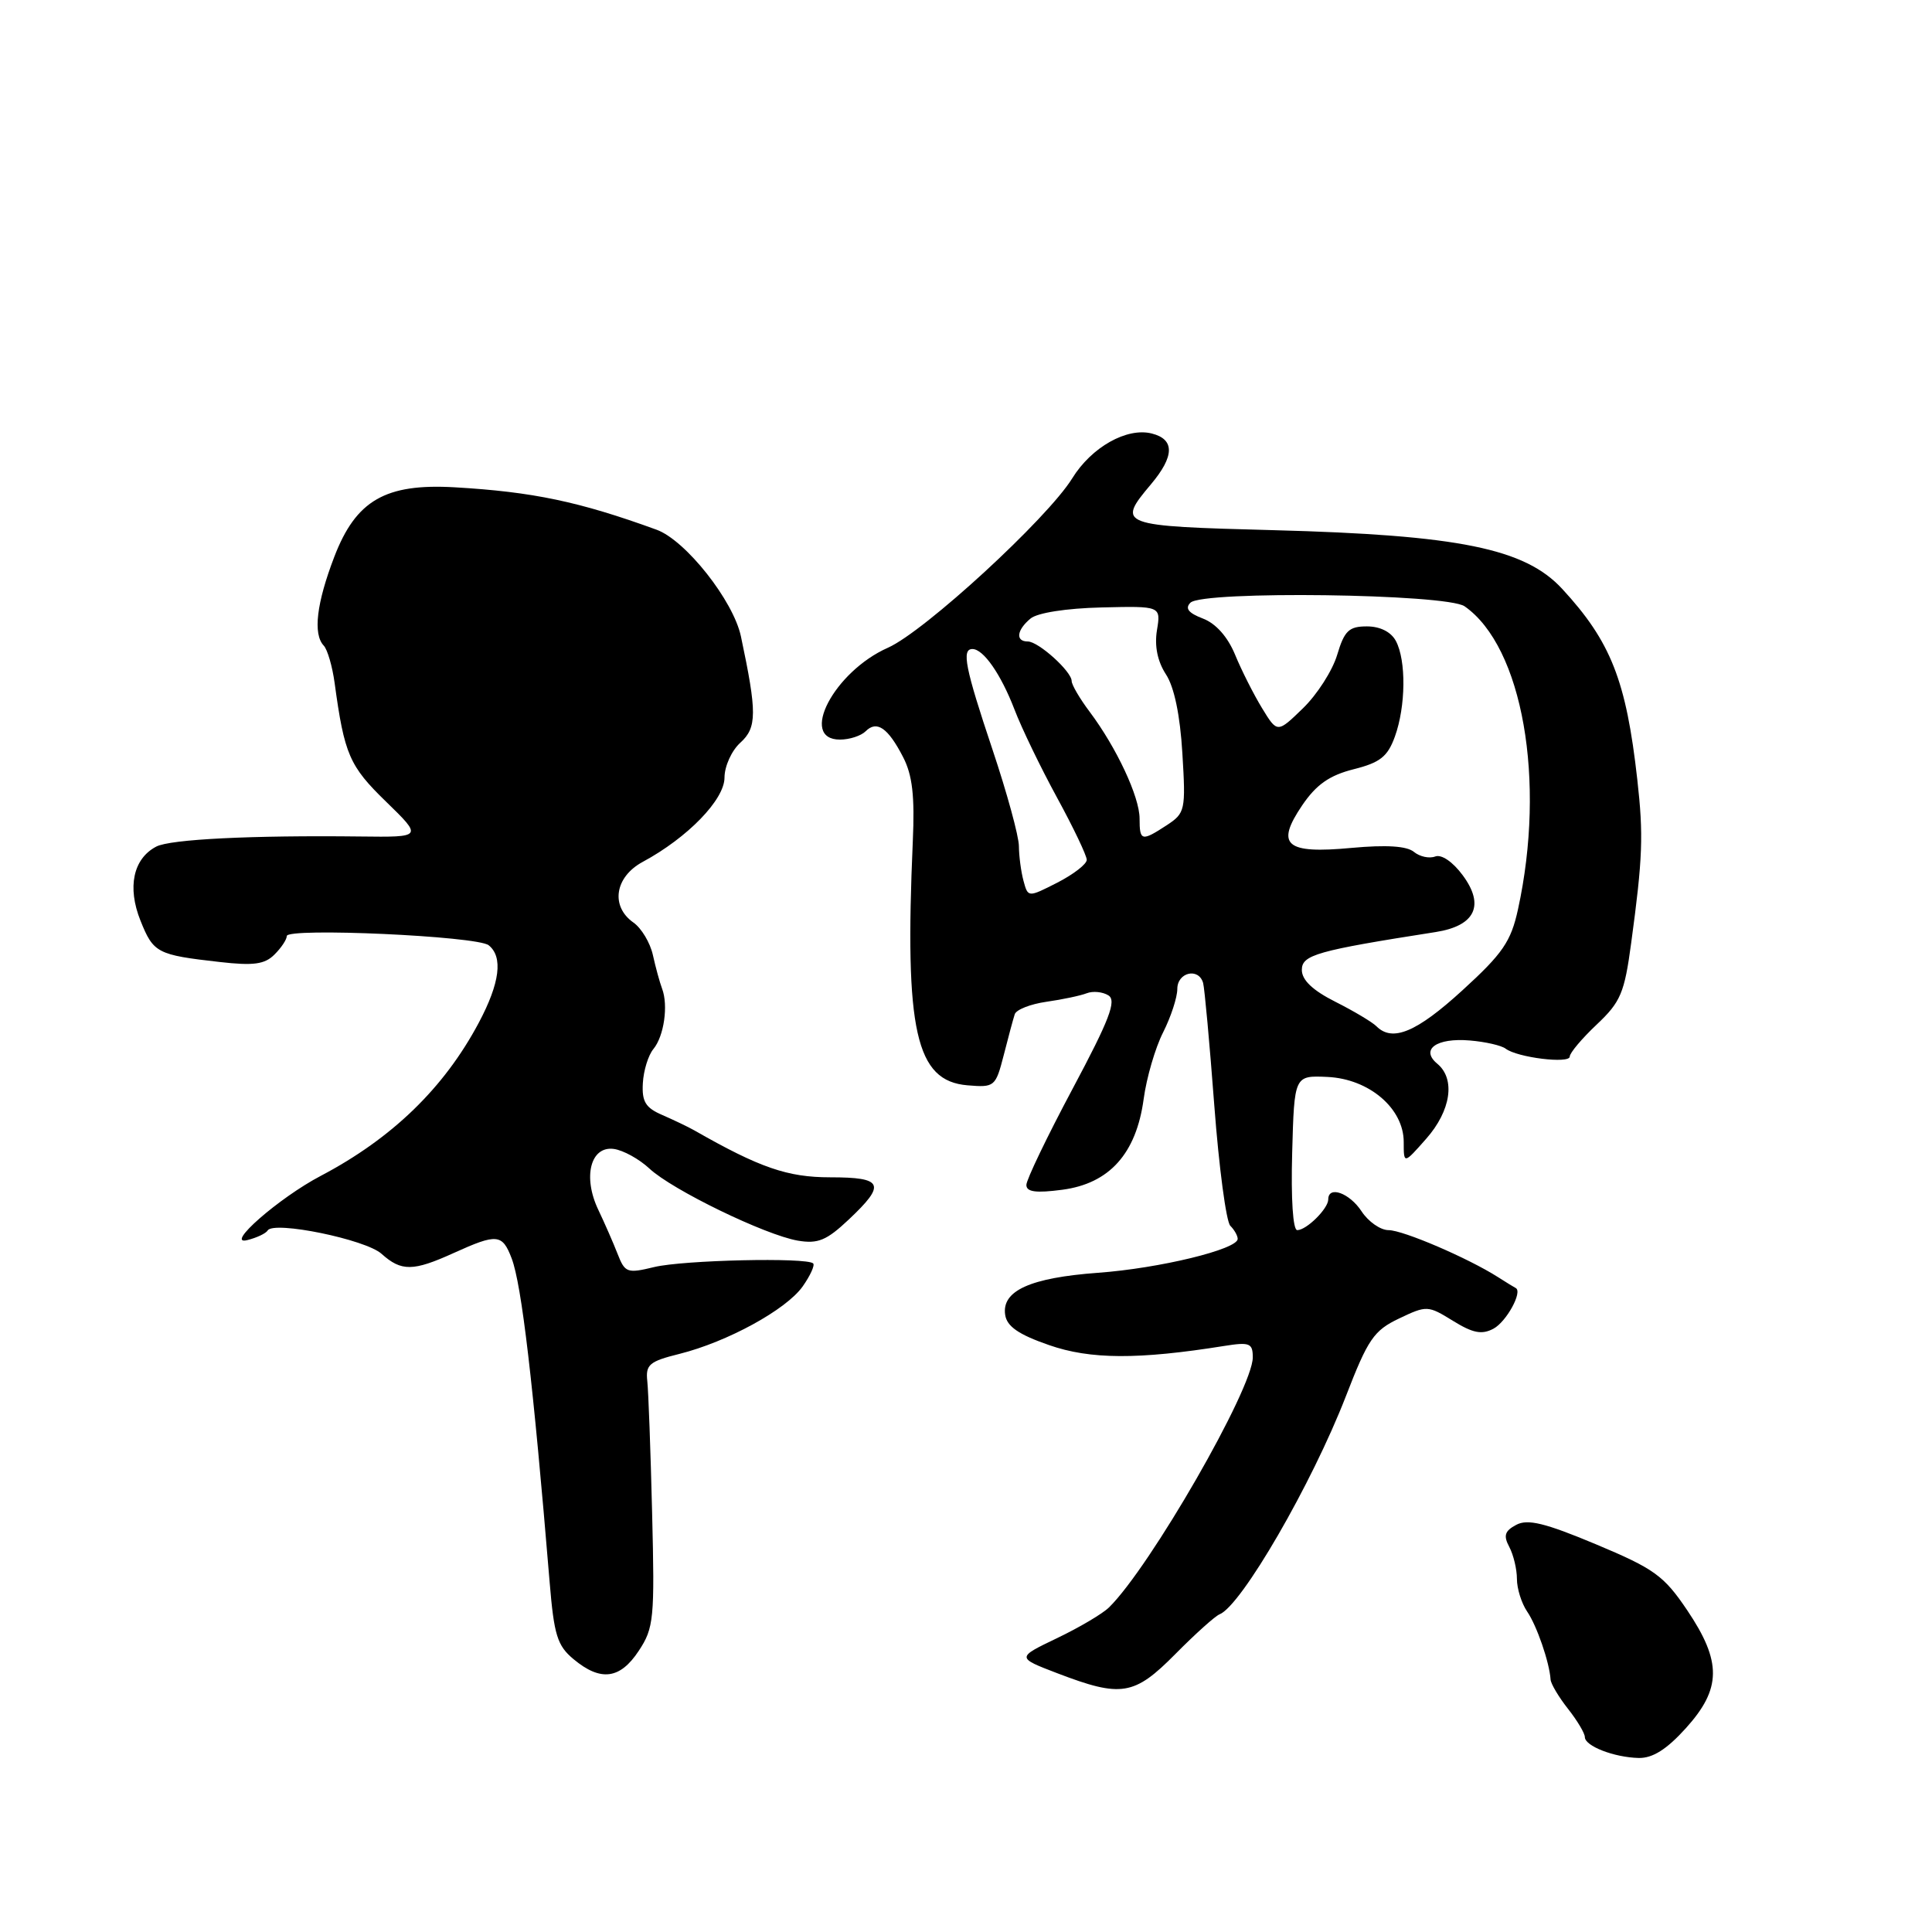 <?xml version="1.0" encoding="UTF-8" standalone="no"?>
<!DOCTYPE svg PUBLIC "-//W3C//DTD SVG 1.1//EN" "http://www.w3.org/Graphics/SVG/1.1/DTD/svg11.dtd" >
<svg xmlns="http://www.w3.org/2000/svg" xmlns:xlink="http://www.w3.org/1999/xlink" version="1.1" viewBox="0 0 256 256">
 <g >
 <path fill="currentColor"
d=" M 223.38 229.00 C 228.12 223.76 228.16 220.19 223.56 213.36 C 220.47 208.78 219.21 207.87 211.48 204.63 C 204.72 201.80 202.42 201.24 200.91 202.05 C 199.38 202.86 199.19 203.48 199.99 204.98 C 200.54 206.02 201.00 207.92 201.00 209.21 C 201.00 210.50 201.61 212.44 202.35 213.53 C 203.63 215.39 205.31 220.26 205.46 222.55 C 205.50 223.12 206.54 224.87 207.77 226.43 C 209.00 227.99 210.00 229.67 210.00 230.17 C 210.00 231.36 213.86 232.86 217.13 232.94 C 218.98 232.98 220.84 231.81 223.38 229.00 Z  M 155.75 219.16 C 158.38 216.50 161.01 214.14 161.59 213.91 C 164.48 212.78 173.82 196.65 178.34 185.00 C 181.26 177.44 182.04 176.30 185.38 174.71 C 189.05 172.96 189.21 172.97 192.53 175.02 C 195.17 176.65 196.35 176.88 197.89 176.06 C 199.61 175.14 201.79 171.16 200.84 170.67 C 200.65 170.58 199.60 169.93 198.50 169.23 C 194.55 166.71 185.91 163.00 183.99 163.00 C 182.92 163.00 181.31 161.88 180.41 160.50 C 178.81 158.07 176.00 157.06 176.00 158.93 C 176.00 160.15 173.12 163.00 171.89 163.00 C 171.32 163.00 171.05 158.86 171.22 152.75 C 171.50 142.50 171.50 142.50 175.90 142.70 C 181.42 142.96 186.00 146.87 186.00 151.32 C 186.00 154.27 186.00 154.27 188.98 150.89 C 192.26 147.17 192.88 142.98 190.46 140.96 C 188.16 139.06 190.33 137.49 194.77 137.87 C 196.82 138.04 198.95 138.53 199.50 138.95 C 201.03 140.13 208.00 140.99 208.00 140.00 C 208.00 139.52 209.61 137.61 211.57 135.76 C 214.75 132.76 215.25 131.58 216.14 124.95 C 217.67 113.68 217.78 110.67 216.95 103.29 C 215.48 90.18 213.45 85.02 207.00 78.03 C 202.06 72.68 193.34 70.90 168.75 70.25 C 148.25 69.71 147.94 69.60 152.50 64.18 C 155.64 60.45 155.68 58.21 152.61 57.44 C 149.31 56.61 144.62 59.25 142.07 63.39 C 138.77 68.72 122.49 83.69 117.65 85.83 C 110.51 88.99 105.80 98.00 111.30 98.00 C 112.57 98.00 114.10 97.50 114.71 96.89 C 116.18 95.42 117.66 96.43 119.66 100.31 C 120.90 102.70 121.22 105.48 120.95 111.50 C 119.85 136.60 121.34 143.24 128.20 143.81 C 131.79 144.11 131.92 144.00 133.00 139.81 C 133.60 137.44 134.26 135.00 134.46 134.39 C 134.66 133.78 136.55 133.04 138.66 132.74 C 140.77 132.44 143.18 131.93 144.00 131.61 C 144.82 131.29 146.12 131.42 146.88 131.90 C 147.97 132.60 147.00 135.13 142.13 144.26 C 138.76 150.58 136.00 156.32 136.00 157.01 C 136.00 157.94 137.26 158.11 140.75 157.65 C 147.00 156.83 150.56 152.86 151.54 145.63 C 151.92 142.81 153.08 138.83 154.12 136.79 C 155.15 134.75 156.00 132.16 156.00 131.04 C 156.00 128.83 158.83 128.17 159.42 130.25 C 159.61 130.94 160.28 138.23 160.90 146.47 C 161.52 154.70 162.48 161.88 163.02 162.42 C 163.56 162.96 164.00 163.74 164.00 164.16 C 164.00 165.54 153.63 168.06 145.50 168.65 C 136.51 169.31 132.71 171.03 133.19 174.22 C 133.42 175.76 134.96 176.83 139.00 178.23 C 144.46 180.14 150.83 180.17 162.25 178.34 C 165.59 177.81 166.00 177.98 166.00 179.86 C 166.00 184.00 152.40 207.65 146.95 212.99 C 146.11 213.82 143.00 215.66 140.05 217.07 C 134.69 219.64 134.69 219.64 140.09 221.71 C 148.59 224.96 150.28 224.69 155.75 219.16 Z  M 84.64 218.74 C 86.64 215.72 86.76 214.49 86.41 200.50 C 86.21 192.25 85.92 184.38 85.77 183.01 C 85.53 180.82 86.04 180.39 90.02 179.40 C 96.37 177.81 104.16 173.55 106.35 170.47 C 107.36 169.04 107.99 167.66 107.75 167.41 C 106.92 166.59 90.54 166.96 86.69 167.89 C 83.11 168.76 82.81 168.65 81.84 166.16 C 81.27 164.70 80.12 162.07 79.28 160.31 C 77.20 155.96 78.24 151.83 81.33 152.24 C 82.58 152.41 84.70 153.58 86.05 154.84 C 89.08 157.67 101.38 163.64 105.71 164.39 C 108.38 164.84 109.52 164.37 112.46 161.60 C 117.45 156.90 117.05 156.00 110.00 156.00 C 104.35 156.00 100.67 154.73 92.00 149.78 C 91.17 149.31 89.26 148.40 87.75 147.74 C 85.54 146.79 85.04 145.97 85.18 143.53 C 85.27 141.86 85.90 139.82 86.58 139.00 C 87.99 137.29 88.57 133.22 87.73 131.00 C 87.42 130.18 86.87 128.17 86.51 126.54 C 86.15 124.92 84.99 122.98 83.93 122.24 C 80.87 120.09 81.46 116.20 85.17 114.20 C 91.11 111.00 96.00 105.96 96.00 103.04 C 96.00 101.54 96.94 99.46 98.10 98.41 C 100.31 96.41 100.32 94.43 98.18 84.34 C 97.18 79.60 90.85 71.59 87.00 70.19 C 76.75 66.46 70.60 65.17 60.25 64.57 C 51.07 64.04 47.17 66.30 44.30 73.77 C 41.94 79.92 41.45 84.02 42.90 85.55 C 43.39 86.07 44.04 88.30 44.34 90.50 C 45.63 99.98 46.30 101.51 51.15 106.22 C 56.00 110.94 56.00 110.94 47.75 110.84 C 33.37 110.67 22.56 111.20 20.70 112.18 C 17.65 113.78 16.84 117.56 18.61 121.98 C 20.33 126.28 20.81 126.53 29.12 127.47 C 33.59 127.98 35.08 127.78 36.37 126.48 C 37.27 125.59 38.00 124.49 38.00 124.03 C 38.00 122.89 63.22 124.03 64.75 125.25 C 66.68 126.79 66.24 130.25 63.45 135.50 C 58.85 144.16 51.95 150.84 42.50 155.81 C 36.97 158.71 29.68 165.09 32.77 164.32 C 34.01 164.01 35.23 163.44 35.47 163.04 C 36.28 161.74 48.45 164.23 50.56 166.14 C 53.18 168.49 54.73 168.48 60.14 166.02 C 65.86 163.43 66.56 163.49 67.80 166.75 C 69.12 170.23 70.64 183.15 72.83 209.64 C 73.41 216.65 73.84 218.06 76.00 219.85 C 79.59 222.84 82.16 222.51 84.64 218.74 Z  M 182.39 135.99 C 181.83 135.43 179.38 133.97 176.94 132.74 C 173.94 131.23 172.50 129.86 172.50 128.52 C 172.50 126.53 174.46 125.97 190.24 123.50 C 195.47 122.68 196.77 119.96 193.82 115.98 C 192.50 114.19 191.00 113.17 190.17 113.49 C 189.38 113.79 188.12 113.51 187.35 112.88 C 186.41 112.10 183.70 111.93 179.10 112.35 C 170.33 113.17 168.97 111.99 172.56 106.69 C 174.43 103.95 176.16 102.74 179.36 101.93 C 182.87 101.05 183.87 100.26 184.83 97.60 C 186.28 93.59 186.34 87.51 184.96 84.93 C 184.32 83.73 182.87 83.00 181.12 83.00 C 178.74 83.00 178.14 83.57 177.18 86.78 C 176.56 88.86 174.52 92.04 172.65 93.85 C 169.25 97.15 169.25 97.15 167.22 93.82 C 166.11 92.00 164.50 88.81 163.65 86.74 C 162.67 84.37 161.10 82.61 159.39 81.96 C 157.47 81.23 156.99 80.61 157.74 79.86 C 159.35 78.25 191.69 78.67 194.07 80.34 C 201.75 85.71 204.87 103.45 201.14 120.50 C 200.21 124.76 199.12 126.35 193.77 131.23 C 187.71 136.77 184.51 138.11 182.39 135.99 Z  M 135.62 116.72 C 135.29 115.50 135.02 113.43 135.01 112.13 C 135.01 110.82 133.43 105.05 131.50 99.29 C 127.89 88.51 127.39 86.00 128.85 86.00 C 130.31 86.00 132.62 89.33 134.42 94.00 C 135.36 96.47 137.91 101.74 140.07 105.70 C 142.23 109.66 144.00 113.37 144.00 113.93 C 144.00 114.50 142.25 115.85 140.11 116.95 C 136.22 118.93 136.22 118.93 135.62 116.72 Z  M 151.00 108.46 C 151.00 105.59 147.95 99.07 144.39 94.32 C 143.07 92.57 142.00 90.73 142.00 90.24 C 142.00 88.97 137.60 85.00 136.19 85.00 C 134.53 85.00 134.71 83.49 136.55 81.96 C 137.46 81.20 141.30 80.60 145.96 80.49 C 153.83 80.30 153.83 80.30 153.30 83.52 C 152.96 85.62 153.38 87.64 154.49 89.35 C 155.59 91.02 156.37 94.77 156.67 99.81 C 157.13 107.37 157.04 107.74 154.61 109.34 C 151.27 111.52 151.00 111.46 151.00 108.46 Z "/>
</g>
</svg>